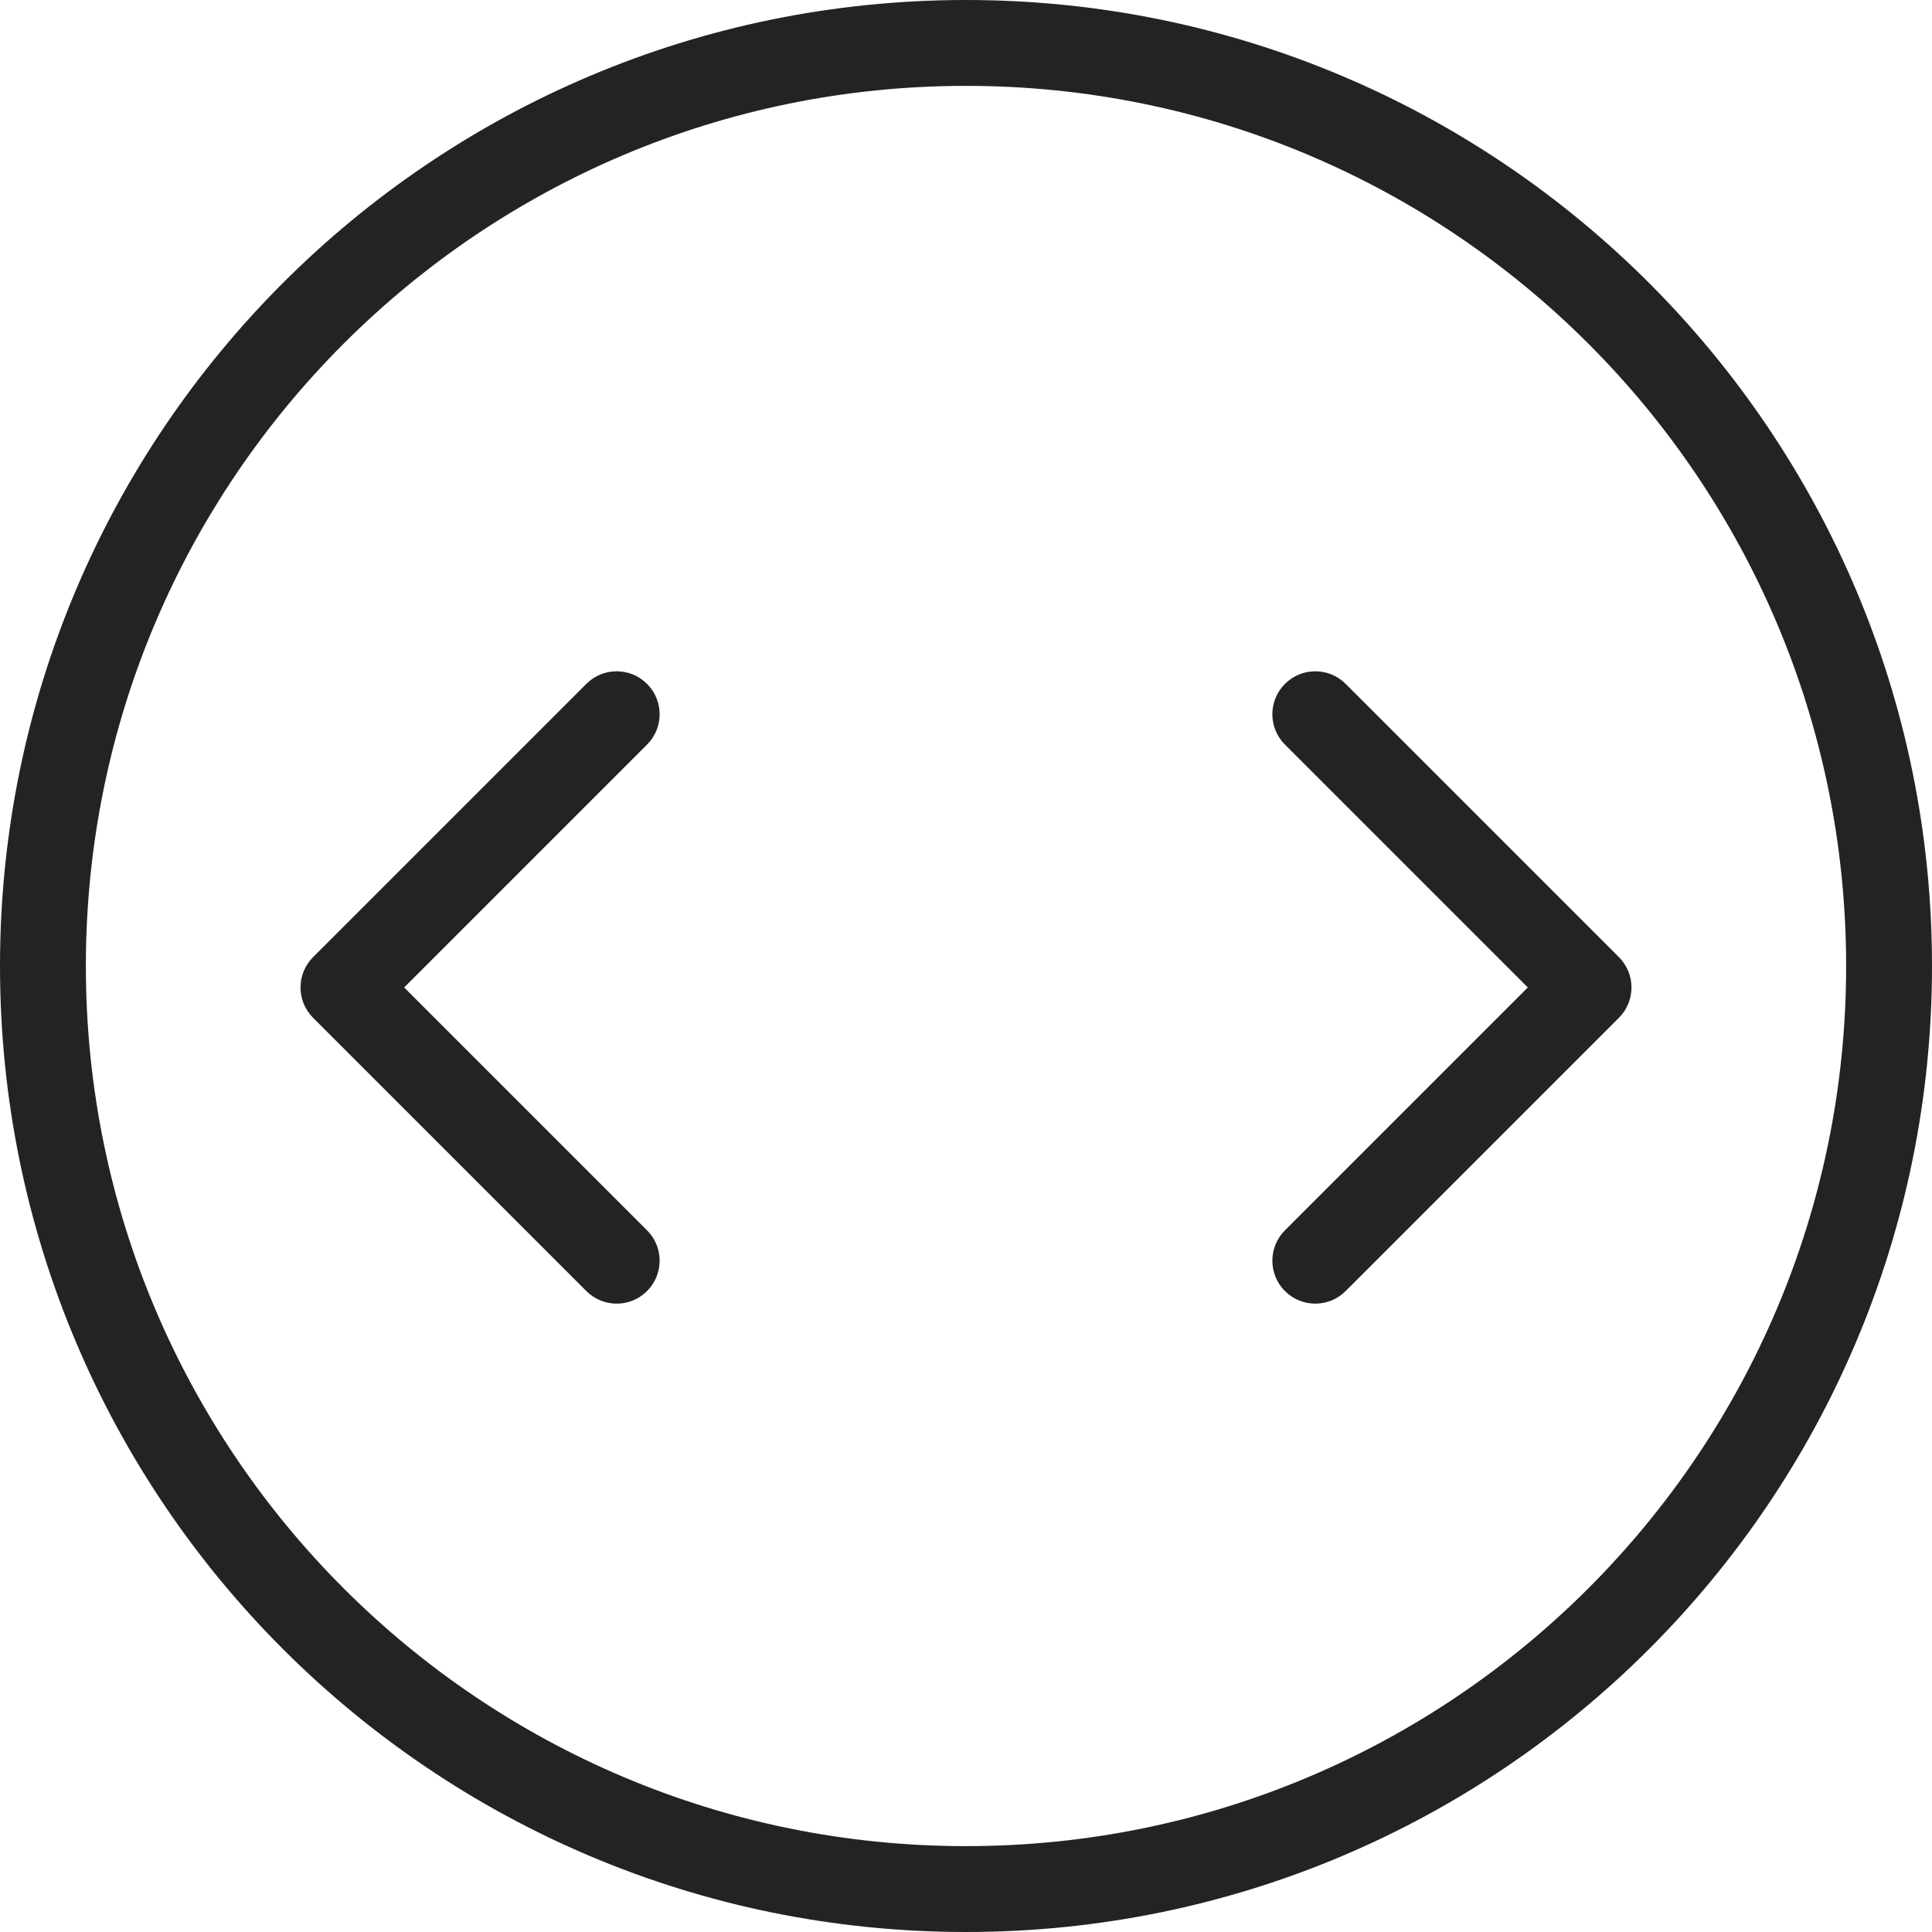 <svg width="45" height="45" viewBox="0 0 45 45" fill="none" xmlns="http://www.w3.org/2000/svg">
<path fill-rule="evenodd" clip-rule="evenodd" d="M22.5 43C33.822 43 43 33.822 43 22.5C43 11.178 33.822 2 22.5 2C11.178 2 2 11.178 2 22.5C2 33.822 11.178 43 22.5 43ZM22.5 45C34.926 45 45 34.926 45 22.5C45 10.074 34.926 0 22.5 0C10.074 0 0 10.074 0 22.5C0 34.926 10.074 45 22.5 45ZM13.657 30.071L7.293 23.707C6.902 23.317 6.902 22.683 7.293 22.293L13.657 15.929C14.047 15.538 14.681 15.538 15.071 15.929C15.462 16.32 15.462 16.953 15.071 17.343L9.414 23L15.071 28.657C15.462 29.047 15.462 29.68 15.071 30.071C14.681 30.462 14.047 30.462 13.657 30.071ZM37.707 23.707L31.343 30.071C30.953 30.462 30.32 30.462 29.929 30.071C29.538 29.68 29.538 29.047 29.929 28.657L35.586 23L29.929 17.343C29.538 16.953 29.538 16.32 29.929 15.929C30.32 15.538 30.953 15.538 31.343 15.929L37.707 22.293C38.098 22.683 38.098 23.317 37.707 23.707Z" fill="#0D0C0C" fill-opacity="0.9"/>
</svg>
